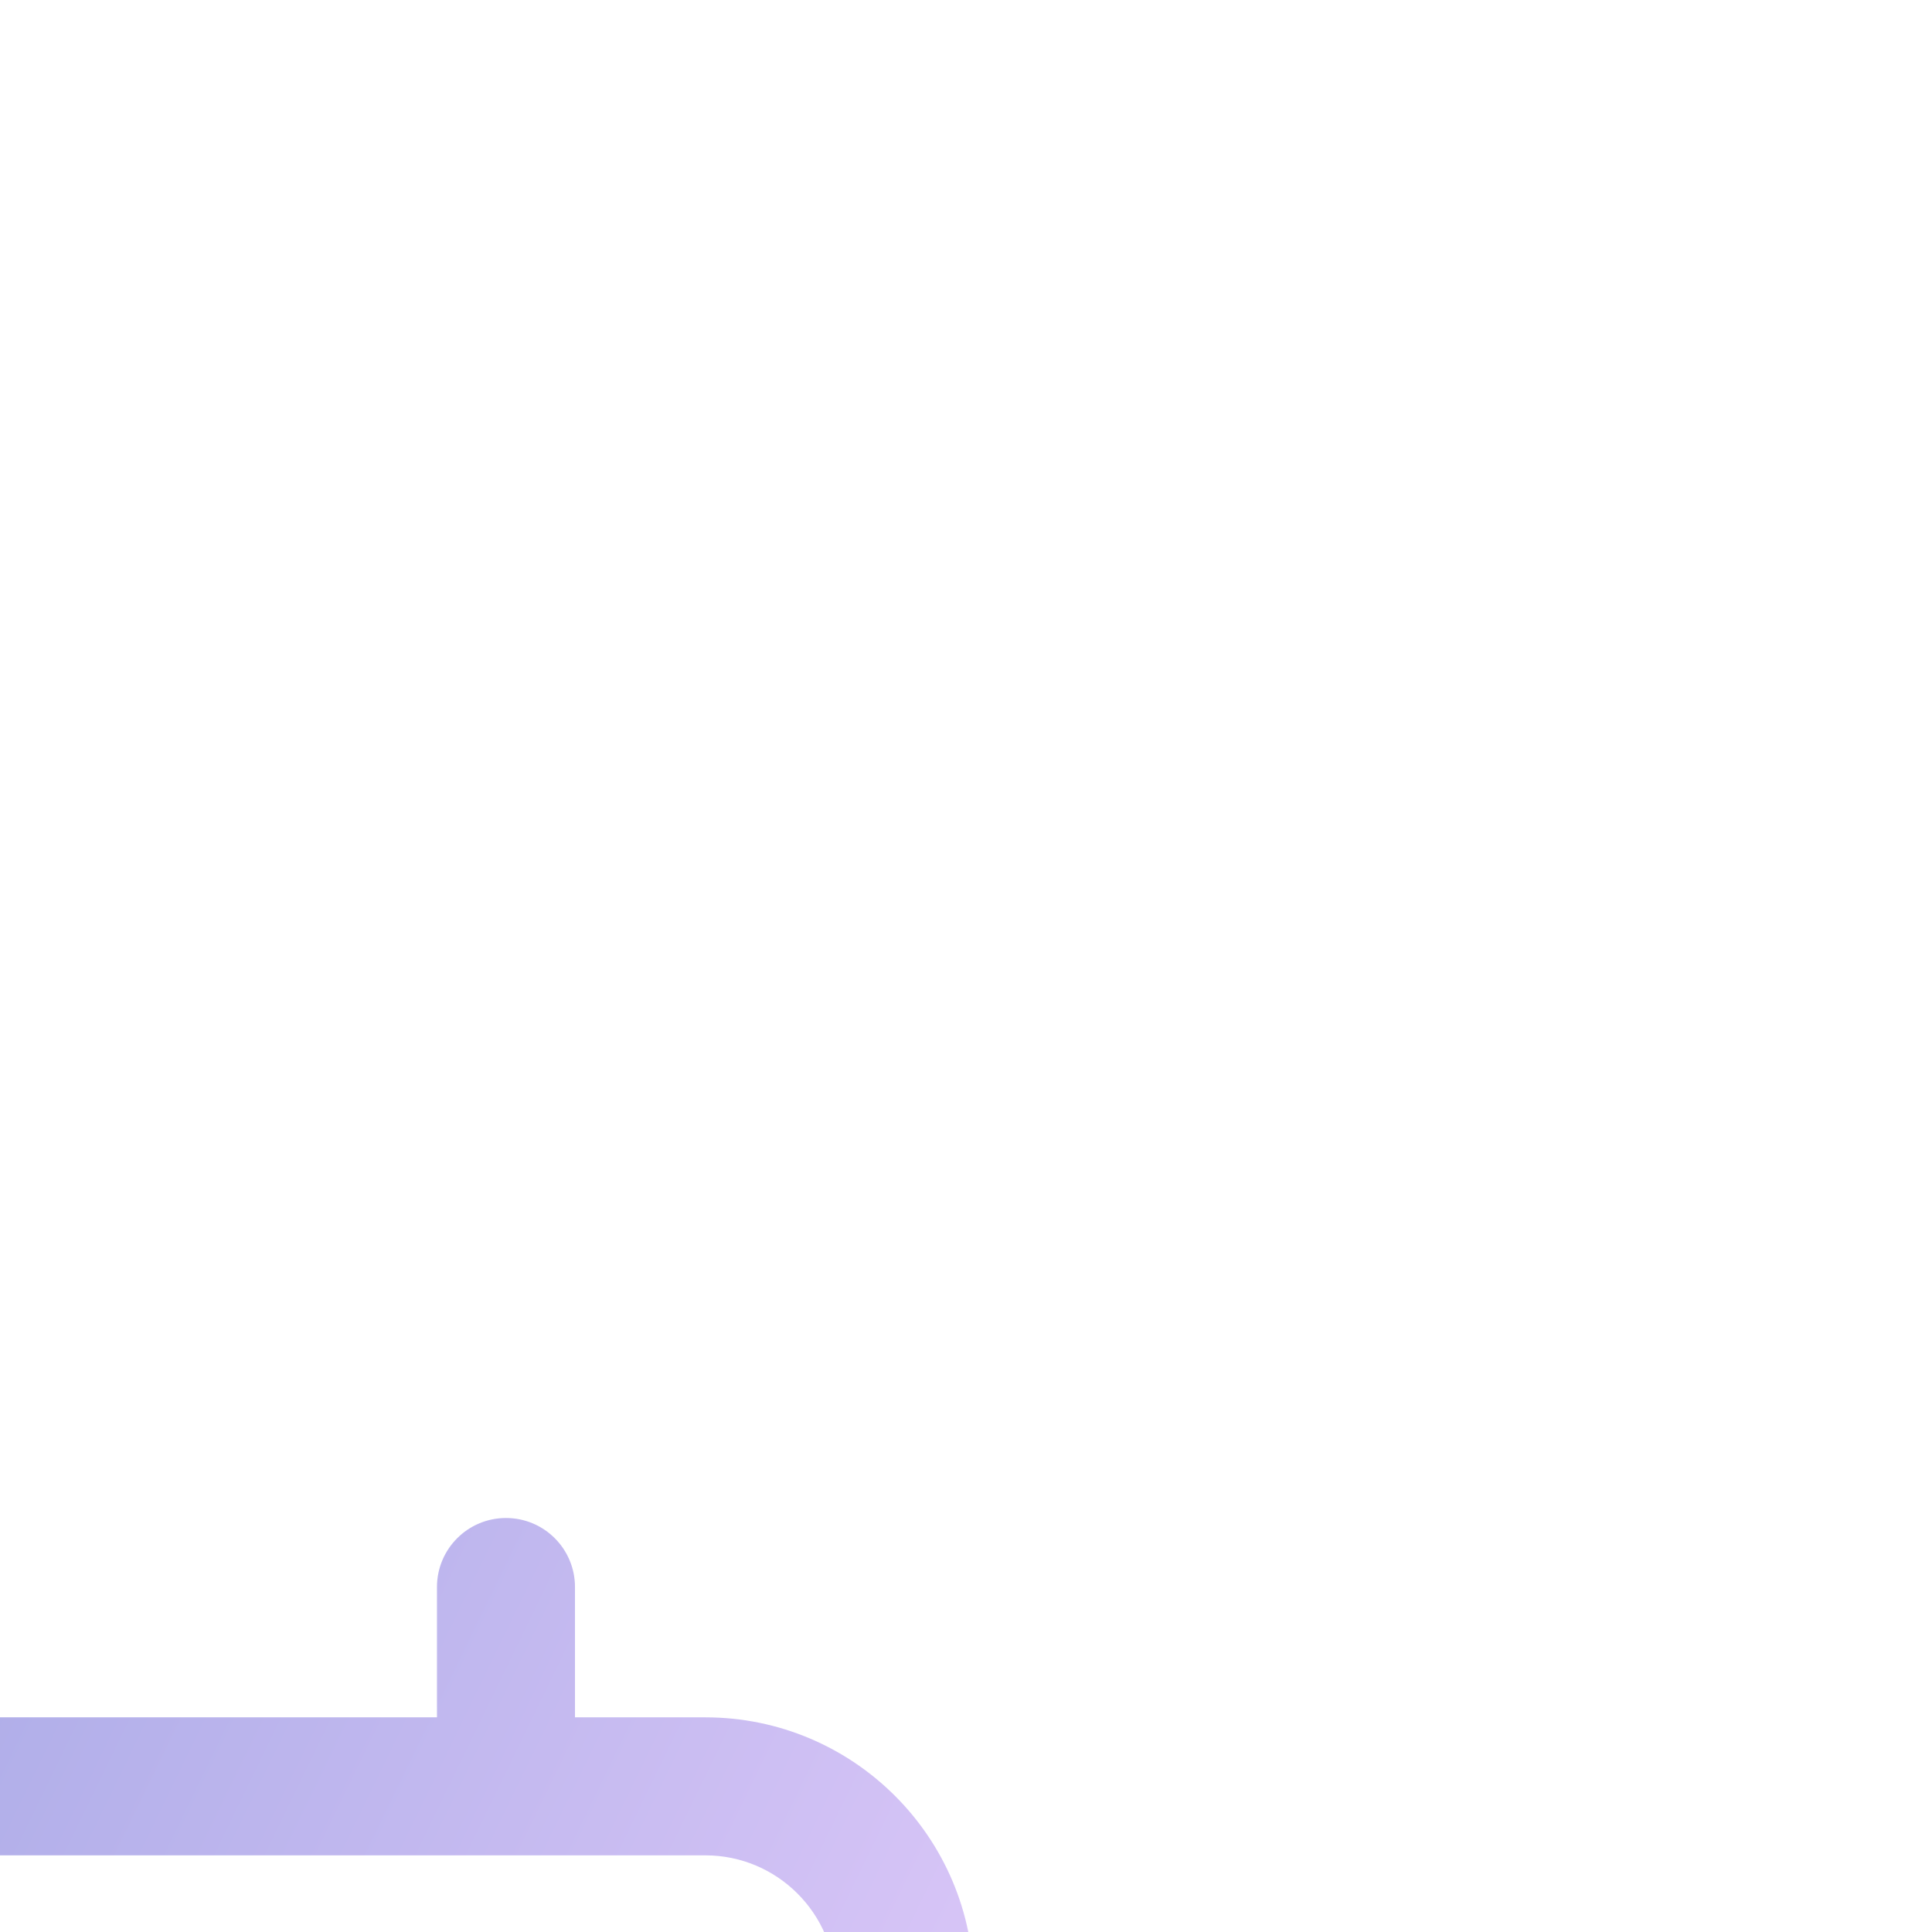 <svg width="28" height="28" viewBox="0 0 28 28" fill="none" xmlns="http://www.w3.org/2000/svg">
<g clip-path="url(#clip0_607_1219)">
<g filter="url(#filter0_d_607_1219)">
<path fill-rule="evenodd" clip-rule="evenodd" d="M9.667 0C10.219 0 10.667 0.448 10.667 1V2.889H17.333V1C17.333 0.448 17.781 0 18.333 0C18.886 0 19.333 0.448 19.333 1V2.889H21.222C23.37 2.889 25.111 4.63 25.111 6.778V8.667H27C27.552 8.667 28 9.114 28 9.667C28 10.219 27.552 10.667 27 10.667H25.111V17.333H27C27.552 17.333 28 17.781 28 18.333C28 18.886 27.552 19.333 27 19.333H25.111V21.222C25.111 23.37 23.37 25.111 21.222 25.111H19.333V27C19.333 27.552 18.886 28 18.333 28C17.781 28 17.333 27.552 17.333 27V25.111H10.667V27C10.667 27.552 10.219 28 9.667 28C9.114 28 8.667 27.552 8.667 27V25.111H6.778C4.63 25.111 2.889 23.37 2.889 21.222V19.333H1C0.448 19.333 0 18.886 0 18.333C0 17.781 0.448 17.333 1 17.333H2.889V10.667H1C0.448 10.667 0 10.219 0 9.667C0 9.114 0.448 8.667 1 8.667H2.889V6.778C2.889 4.63 4.63 2.889 6.778 2.889H8.667V1C8.667 0.448 9.114 0 9.667 0ZM6.778 4.889C5.735 4.889 4.889 5.735 4.889 6.778V21.222C4.889 22.265 5.735 23.111 6.778 23.111H21.222C22.265 23.111 23.111 22.265 23.111 21.222V6.778C23.111 5.735 22.265 4.889 21.222 4.889H6.778ZM8.667 9.667C8.667 9.114 9.114 8.667 9.667 8.667H18.333C18.886 8.667 19.333 9.114 19.333 9.667V18.333C19.333 18.886 18.886 19.333 18.333 19.333H9.667C9.114 19.333 8.667 18.886 8.667 18.333V9.667ZM10.667 10.667V17.333H17.333V10.667H10.667Z" fill="url(#paint0_linear_607_1219)"/>
</g>
</g>
<defs>
<filter id="filter0_d_607_1219" x="-44" y="-11" width="94" height="94" filterUnits="userSpaceOnUse" color-interpolation-filters="sRGB">
<feFlood flood-opacity="0" result="BackgroundImageFix"/>
<feColorMatrix in="SourceAlpha" type="matrix" values="0 0 0 0 0 0 0 0 0 0 0 0 0 0 0 0 0 0 127 0" result="hardAlpha"/>
<feOffset dx="-11" dy="22"/>
<feGaussianBlur stdDeviation="16.5"/>
<feComposite in2="hardAlpha" operator="out"/>
<feColorMatrix type="matrix" values="0 0 0 0 0.027 0 0 0 0 0.038 0 0 0 0 0.05 0 0 0 0.13 0"/>
<feBlend mode="normal" in2="BackgroundImageFix" result="effect1_dropShadow_607_1219"/>
<feBlend mode="normal" in="SourceGraphic" in2="effect1_dropShadow_607_1219" result="shape"/>
</filter>
<linearGradient id="paint0_linear_607_1219" x1="9.76465e-07" y1="-7.348" x2="33.031" y2="8.692" gradientUnits="userSpaceOnUse">
<stop stop-color="#8B99DC"/>
<stop offset="1" stop-color="#EDD1FE"/>
</linearGradient>
<clipPath id="clip0_607_1219">
<rect width="28" height="28" fill="white"/>
</clipPath>
</defs>
</svg>
